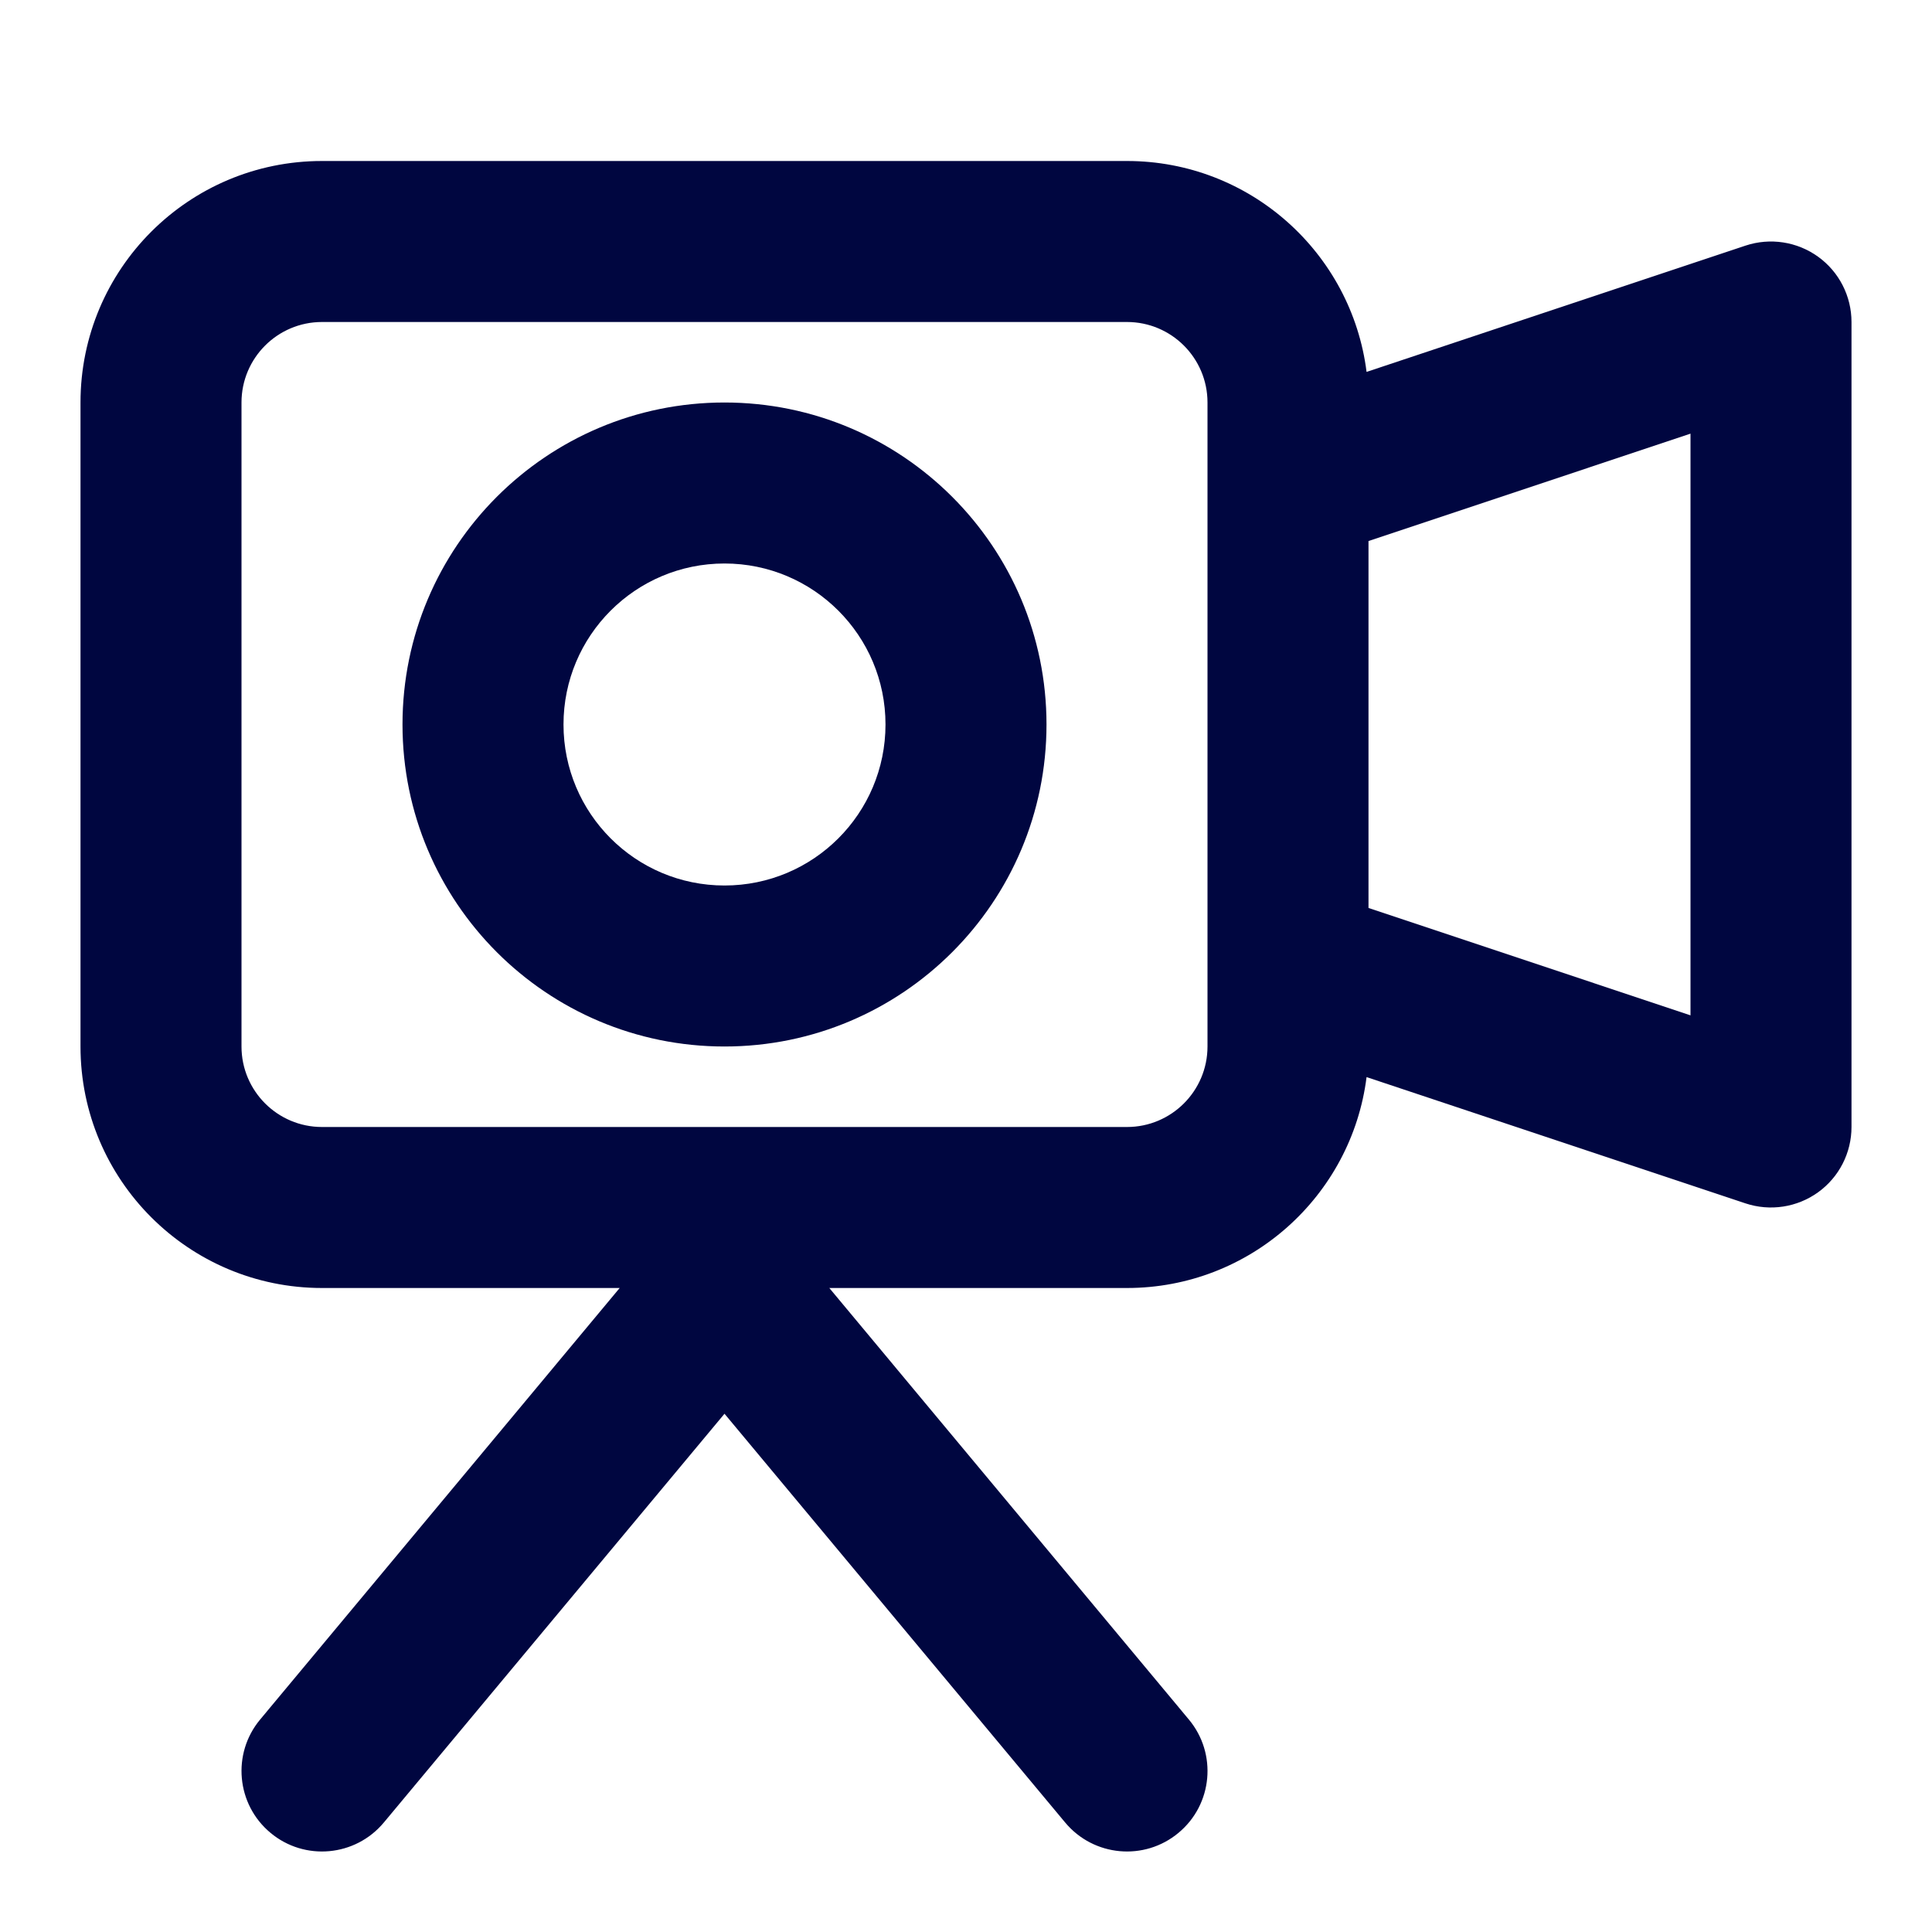 <svg width="24" height="24" viewBox="0 0 24 24" fill="none" xmlns="http://www.w3.org/2000/svg">
<path fill-rule="evenodd" clip-rule="evenodd" d="M5 9C5 6.791 6.791 5 9 5C11.209 5 13 6.791 13 9C13 11.209 11.209 13 9 13C6.791 13 5 11.209 5 9ZM9 7C7.895 7 7 7.895 7 9C7 10.105 7.895 11 9 11C10.105 11 11 10.105 11 9C11 7.895 10.105 7 9 7Z" fill="#000640"/>
<path fill-rule="evenodd" clip-rule="evenodd" d="M1 5C1 3.343 2.343 2 4 2H14C15.528 2 16.79 3.143 16.976 4.62L21.684 3.051C21.989 2.95 22.324 3.001 22.585 3.189C22.846 3.377 23 3.679 23 4V14C23 14.321 22.846 14.623 22.585 14.811C22.324 14.999 21.989 15.05 21.684 14.949L16.976 13.38C16.79 14.857 15.528 16 14 16H10.302L14.768 21.36C15.122 21.784 15.065 22.415 14.64 22.768C14.216 23.122 13.585 23.064 13.232 22.64L9 17.562L4.768 22.64C4.415 23.064 3.784 23.122 3.36 22.768C2.936 22.415 2.878 21.784 3.232 21.36L7.698 16H4C2.343 16 1 14.657 1 13V5ZM17 11.279L21 12.613V5.387L17 6.721V11.279ZM4 4C3.448 4 3 4.448 3 5V13C3 13.552 3.448 14 4 14H14C14.552 14 15 13.552 15 13V5C15 4.448 14.552 4 14 4H4Z" fill="#000640"/>
</svg>
